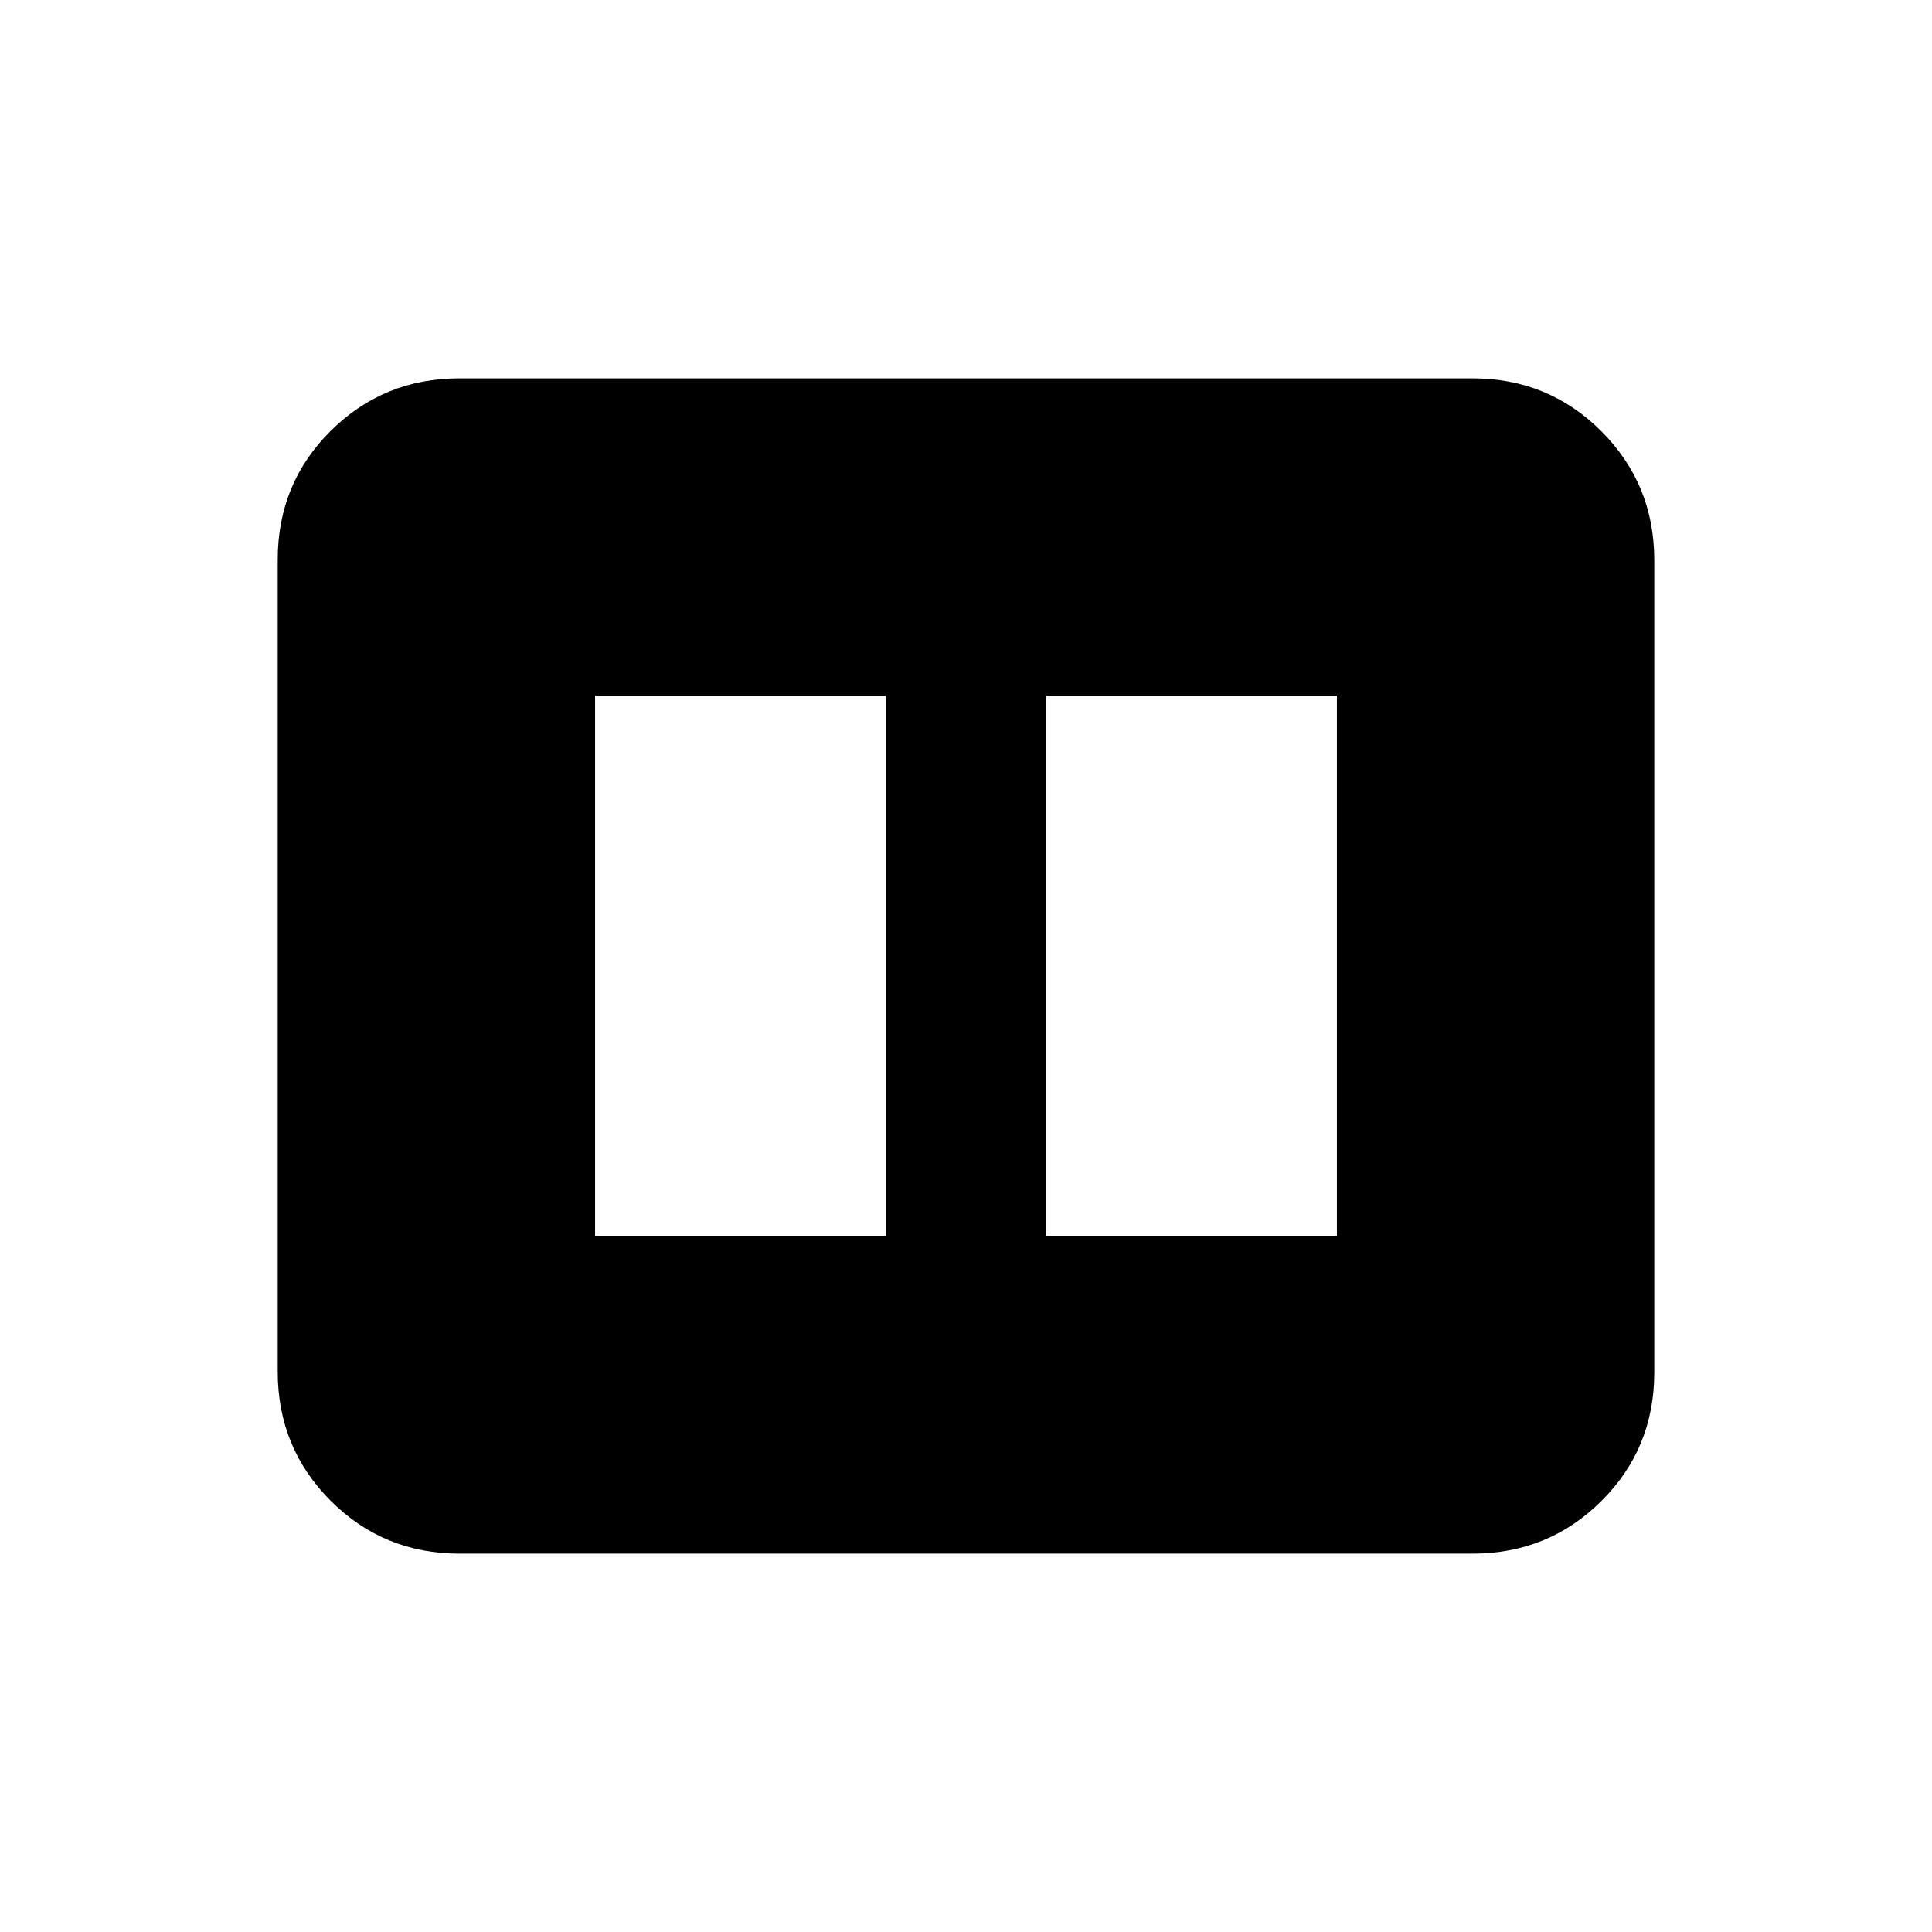 <svg xmlns="http://www.w3.org/2000/svg" height="20" viewBox="0 -960 960 960" width="20"><path d="M519.85-345.69h144.46v-268.62H519.85v268.62Zm-224.16 0h144.46v-268.62H295.69v268.62ZM228.31-188q-37.73 0-64.02-26.3T138-278.35v-403.62q0-37.75 26.29-63.89T228.31-772h503.38q37.73 0 64.02 26.3T822-681.65v403.62q0 37.75-26.29 63.89T731.69-188H228.31Z"/></svg>